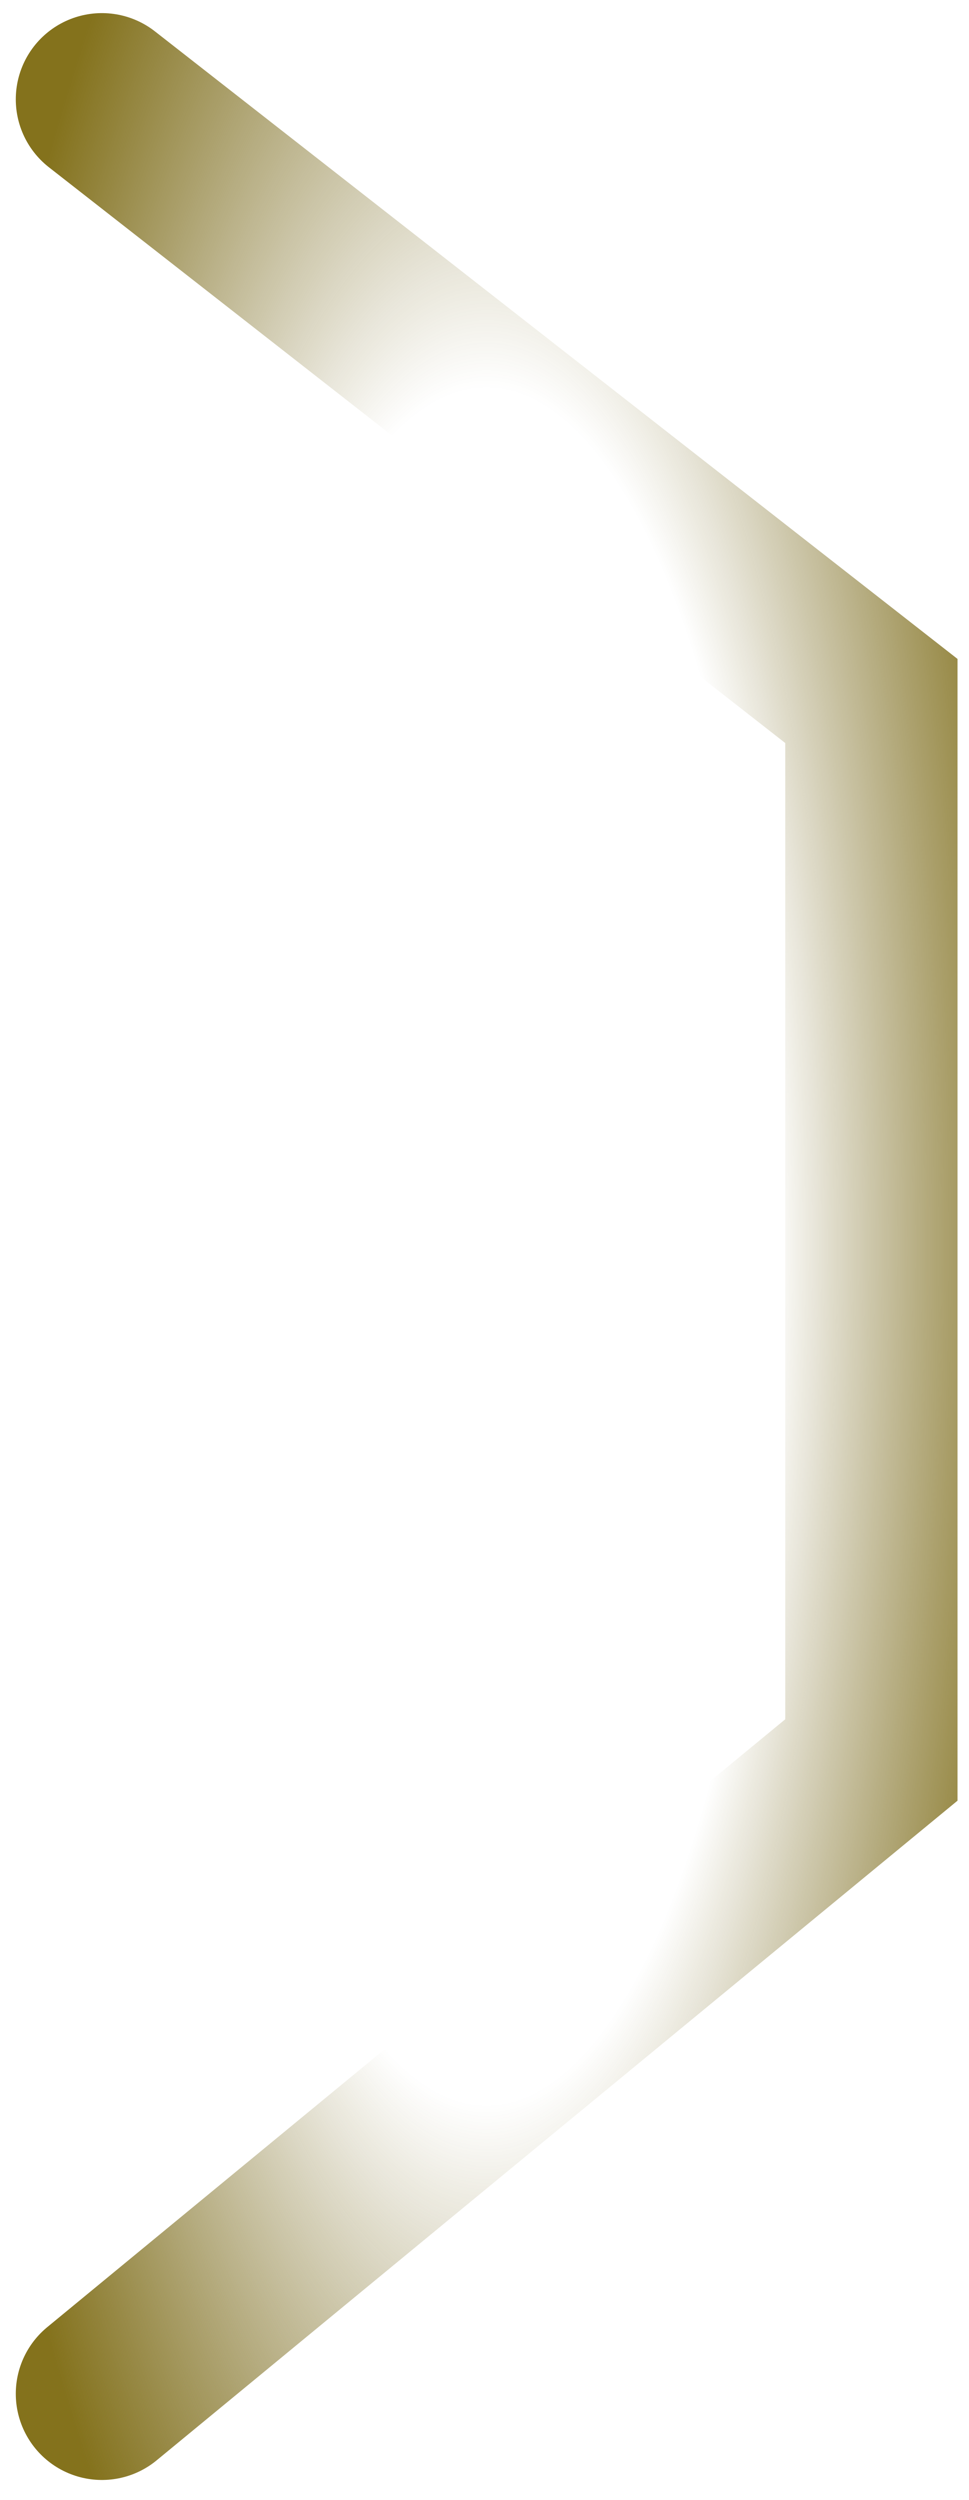 <svg width="45" height="116" viewBox="0 0 45 116" fill="none" xmlns="http://www.w3.org/2000/svg">
<path d="M4.733 4.608L40.467 32.524V81.657L4.733 111.063" stroke="url(#paint0_angular_229_141)" stroke-width="8" stroke-linecap="round"/>
<defs>
<radialGradient id="paint0_angular_229_141" cx="0" cy="0" r="1" gradientUnits="userSpaceOnUse" gradientTransform="translate(22.6 57.835) rotate(90) scale(105.339 35.358)">
<stop offset="0.145" stop-color="#625100" stop-opacity="0"/>
<stop offset="0.371" stop-color="#625100" stop-opacity="0"/>
<stop offset="0.74" stop-color="#84721C"/>
</radialGradient>
</defs>
</svg>
